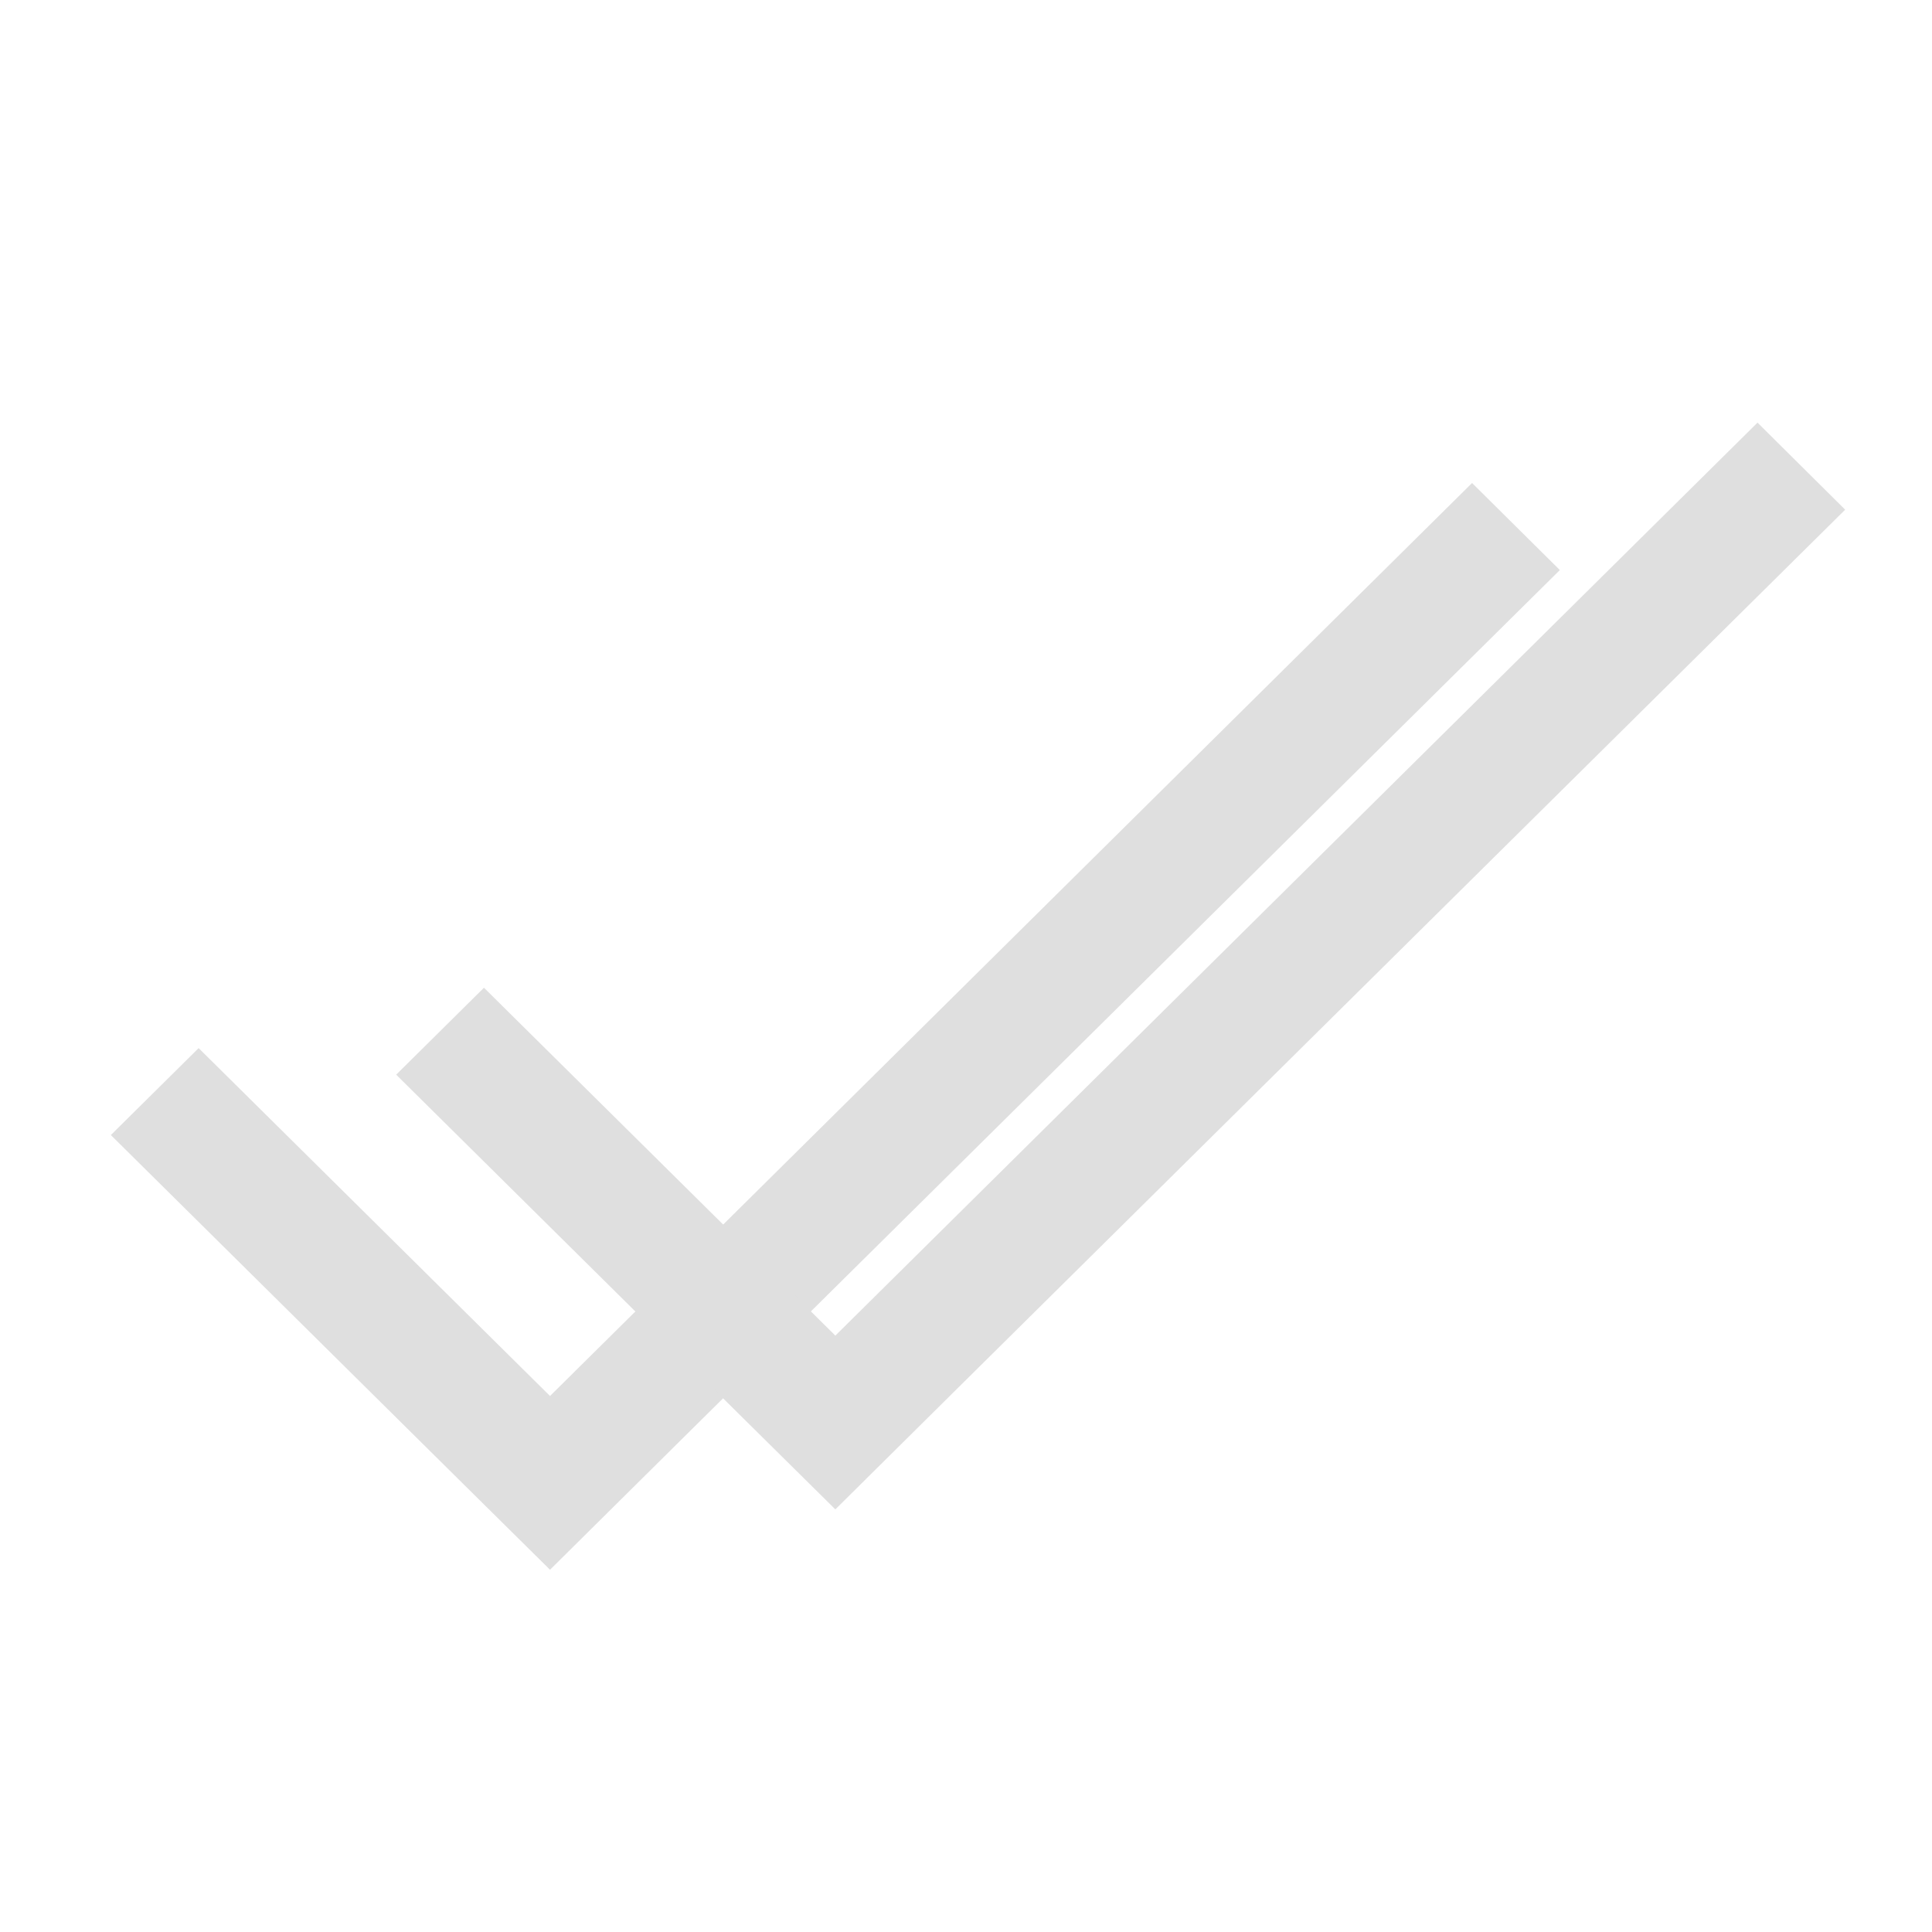 <?xml version="1.0" encoding="UTF-8" standalone="no"?>
<svg
   xmlns:dc="http://purl.org/dc/elements/1.1/"
   xmlns:cc="http://creativecommons.org/ns#"
   xmlns:rdf="http://www.w3.org/1999/02/22-rdf-syntax-ns#"
   xmlns:svg="http://www.w3.org/2000/svg"
   xmlns="http://www.w3.org/2000/svg"
   xmlns:sodipodi="http://sodipodi.sourceforge.net/DTD/sodipodi-0.dtd"
   xmlns:inkscape="http://www.inkscape.org/namespaces/inkscape"
   viewBox="0 0 16 16"
   version="1.1"
   id="svg7"
   sodipodi:docname="dino-double-tick-symbolic.svg"
   inkscape:version="0.92.3 (2405546, 2018-03-11)">
  <sodipodi:namedview
     pagecolor="#ffffff"
     bordercolor="#dfdfdf"
     borderopacity="1"
     objecttolerance="10"
     gridtolerance="10"
     guidetolerance="10"
     inkscape:pageopacity="0"
     inkscape:pageshadow="2"
     inkscape:window-width="640"
     inkscape:window-height="480"
     id="namedview9"
     showgrid="true"
     inkscape:zoom="19.761774"
     inkscape:cx="1.6556408"
     inkscape:cy="5.87946"
     inkscape:current-layer="svg7">
    <inkscape:grid
       type="xygrid"
       id="grid818" />
  </sodipodi:namedview>
  <defs
     id="defs3">
    <style
       id="current-color-scheme"
       type="text/css">
   .ColorScheme-Text { color:#4d4d4d; }
  </style>
  </defs>
  <g
     id="g822"
     transform="translate(-1.082,0.5)">
    <path
       style="color:#4d4d4d;fill:#dfdfdf;fill-opacity:1"
       id="path5"
       d="M 13.273,3.5 5.637,11.061 2.727,8.18 2,8.9 4.908,11.779 5.637,12.5 6.727,11.42 14,4.221 Z"
       class="ColorScheme-Text"
       inkscape:connector-curvature="0" />
    <path
       inkscape:connector-curvature="0"
       class="ColorScheme-Text"
       d="M 15.637,3 8,10.561 5.09,7.68 4.363,8.4 7.271,11.279 8,12 9.09,10.92 16.363,3.721 Z"
       id="path816"
       style="color:#4d4d4d;fill:#dfdfdf;fill-opacity:1" />
  </g>
</svg>
